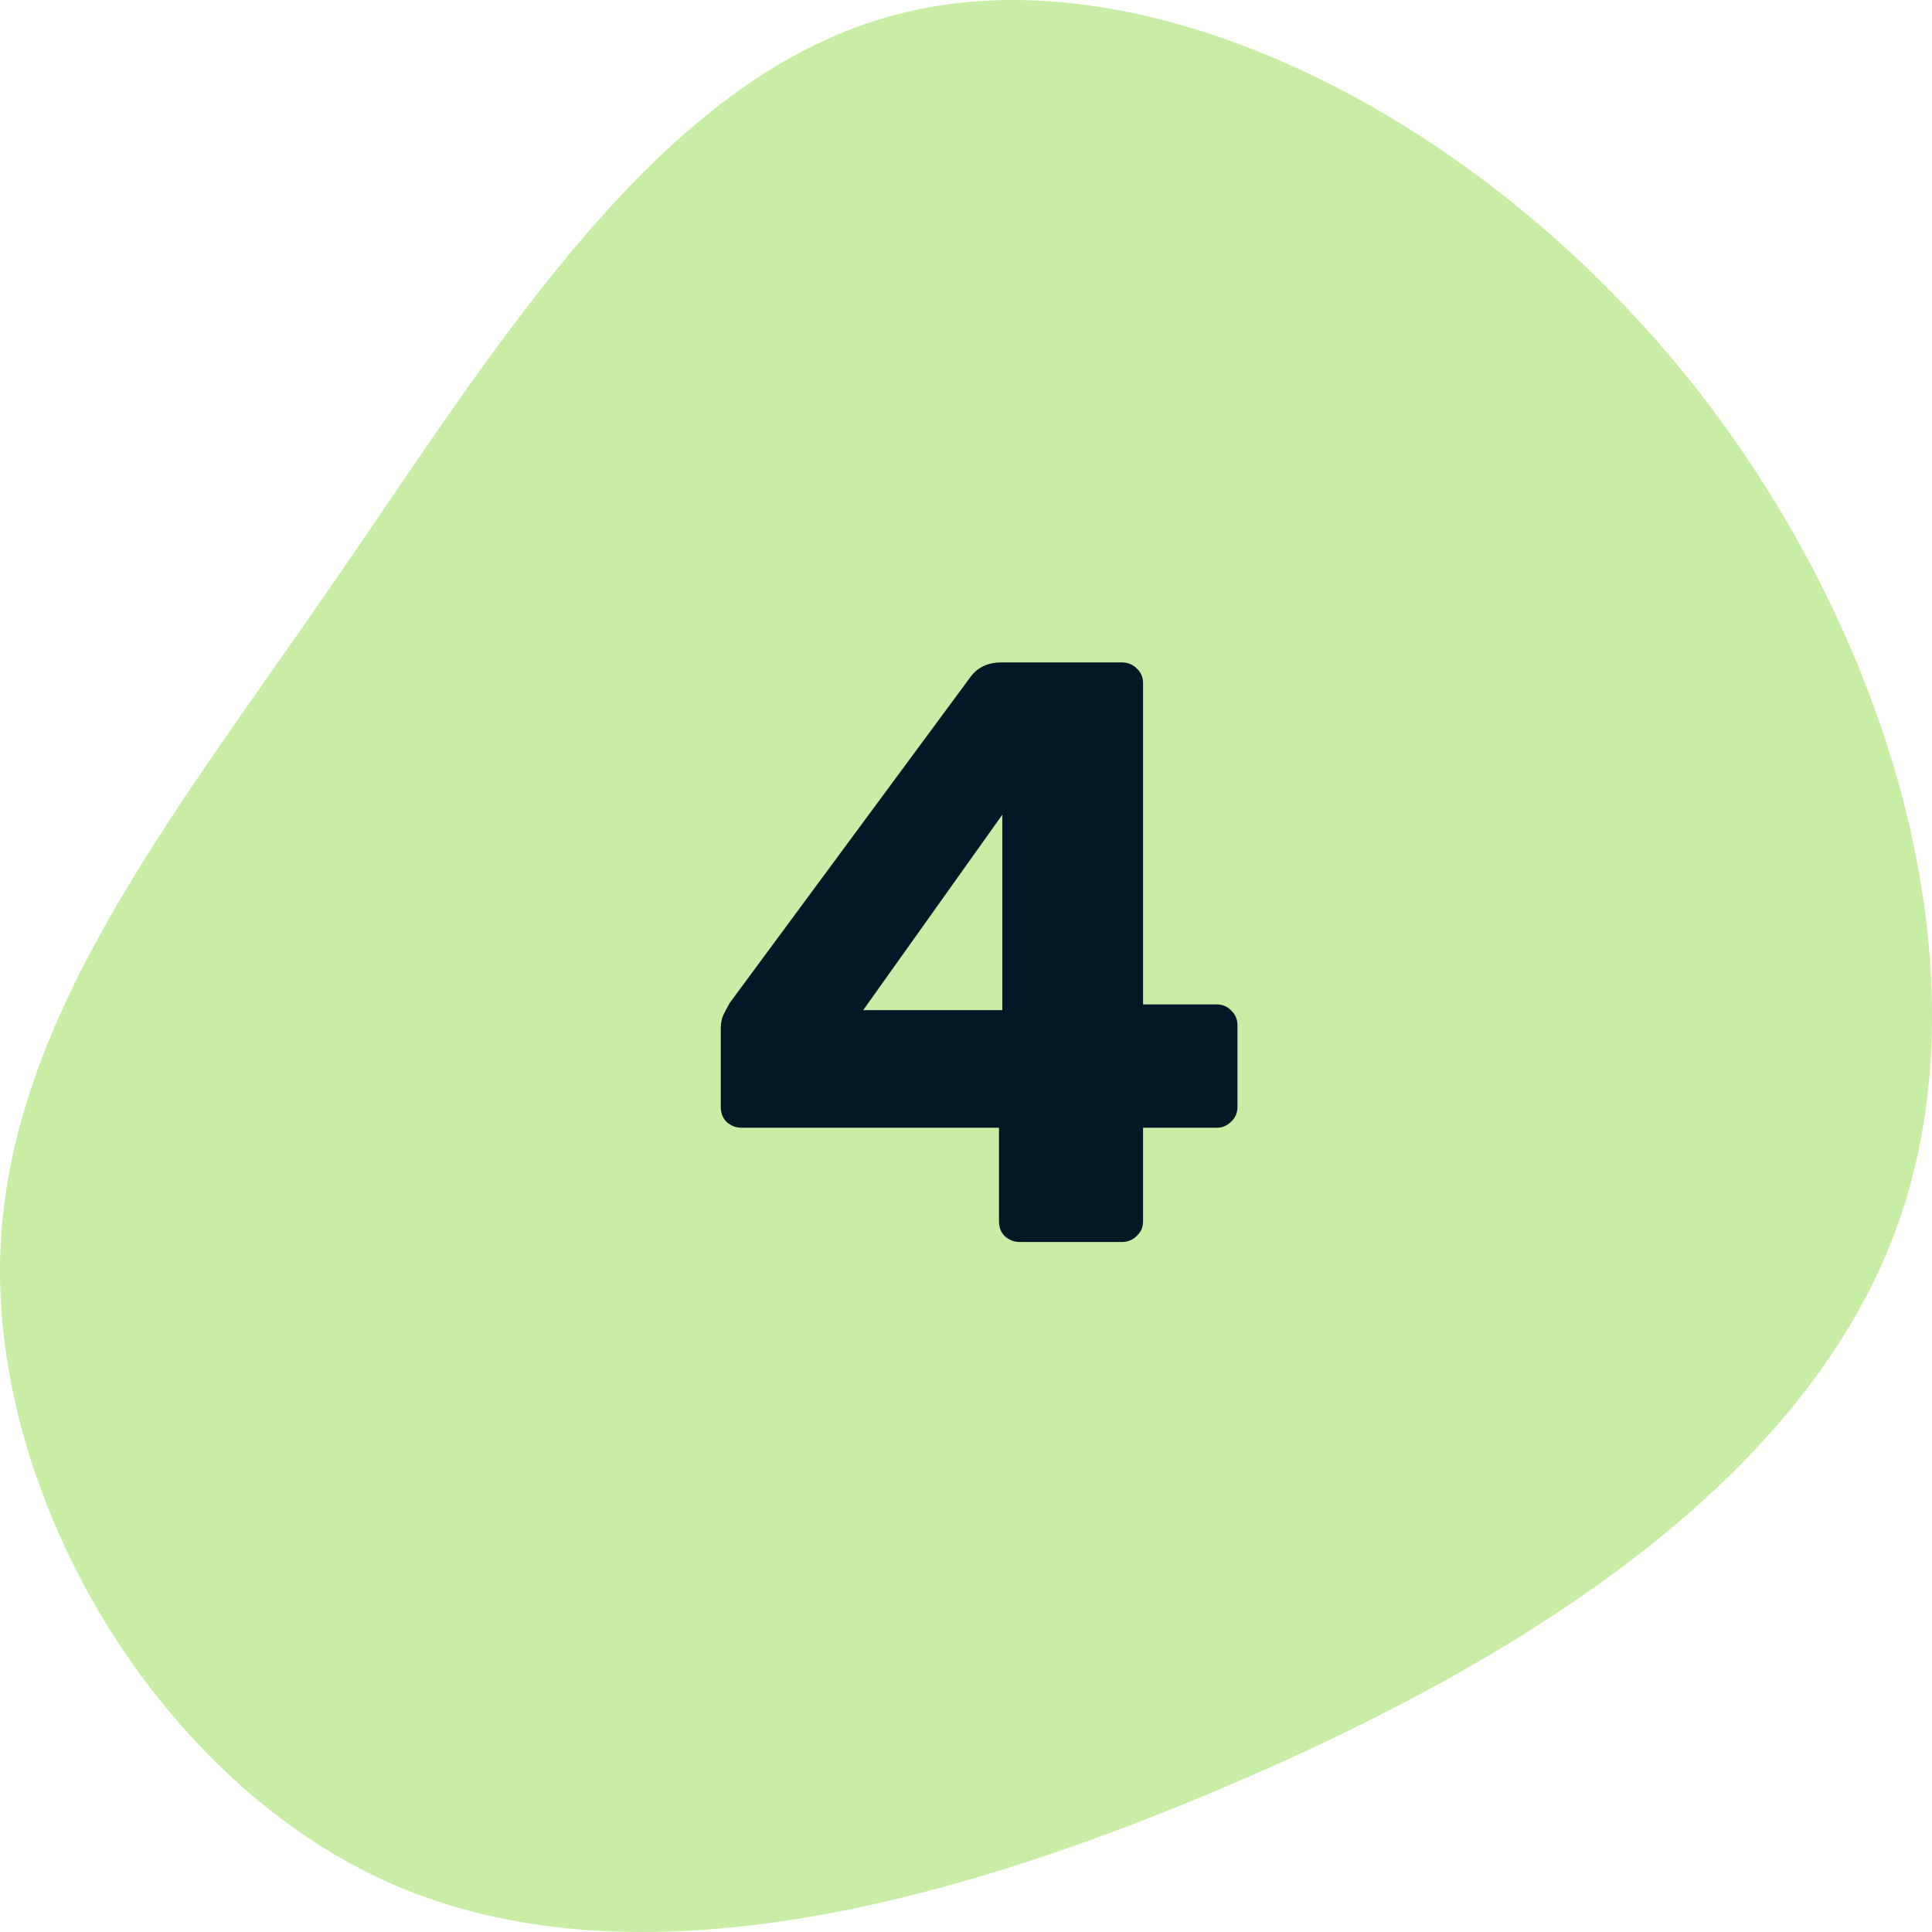 <svg width="70" height="70" viewBox="0 0 70 70" fill="none" xmlns="http://www.w3.org/2000/svg">
<path d="M60.373 12.747C68.071 21.759 72.131 34.43 68.862 44.079C65.593 53.675 54.994 60.249 44.238 64.808C33.482 69.368 22.567 71.912 14.184 68.254C5.8 64.543 -0.052 54.629 0 45.935C0.053 37.24 6.117 29.765 12.075 21.123C18.033 12.482 23.938 2.674 32.586 0.5C41.233 -1.726 52.622 3.681 60.373 12.747Z" fill="#C8EEA6"/>
<path d="M36.945 45C36.745 45 36.565 44.93 36.405 44.79C36.265 44.65 36.195 44.47 36.195 44.25V40.86H26.865C26.665 40.86 26.485 40.79 26.325 40.65C26.185 40.51 26.115 40.33 26.115 40.11V37.26C26.115 37.08 26.145 36.92 26.205 36.78C26.285 36.62 26.365 36.47 26.445 36.33L35.175 24.51C35.435 24.17 35.805 24 36.285 24H40.635C40.855 24 41.035 24.07 41.175 24.21C41.335 24.35 41.415 24.53 41.415 24.75V36.39H44.055C44.295 36.39 44.485 36.47 44.625 36.63C44.765 36.77 44.835 36.94 44.835 37.14V40.11C44.835 40.33 44.755 40.51 44.595 40.65C44.455 40.79 44.285 40.86 44.085 40.86H41.415V44.25C41.415 44.47 41.335 44.65 41.175 44.79C41.035 44.93 40.855 45 40.635 45H36.945ZM31.275 36.6H36.315V29.52L31.275 36.6Z" fill="#021827"/>
</svg>
